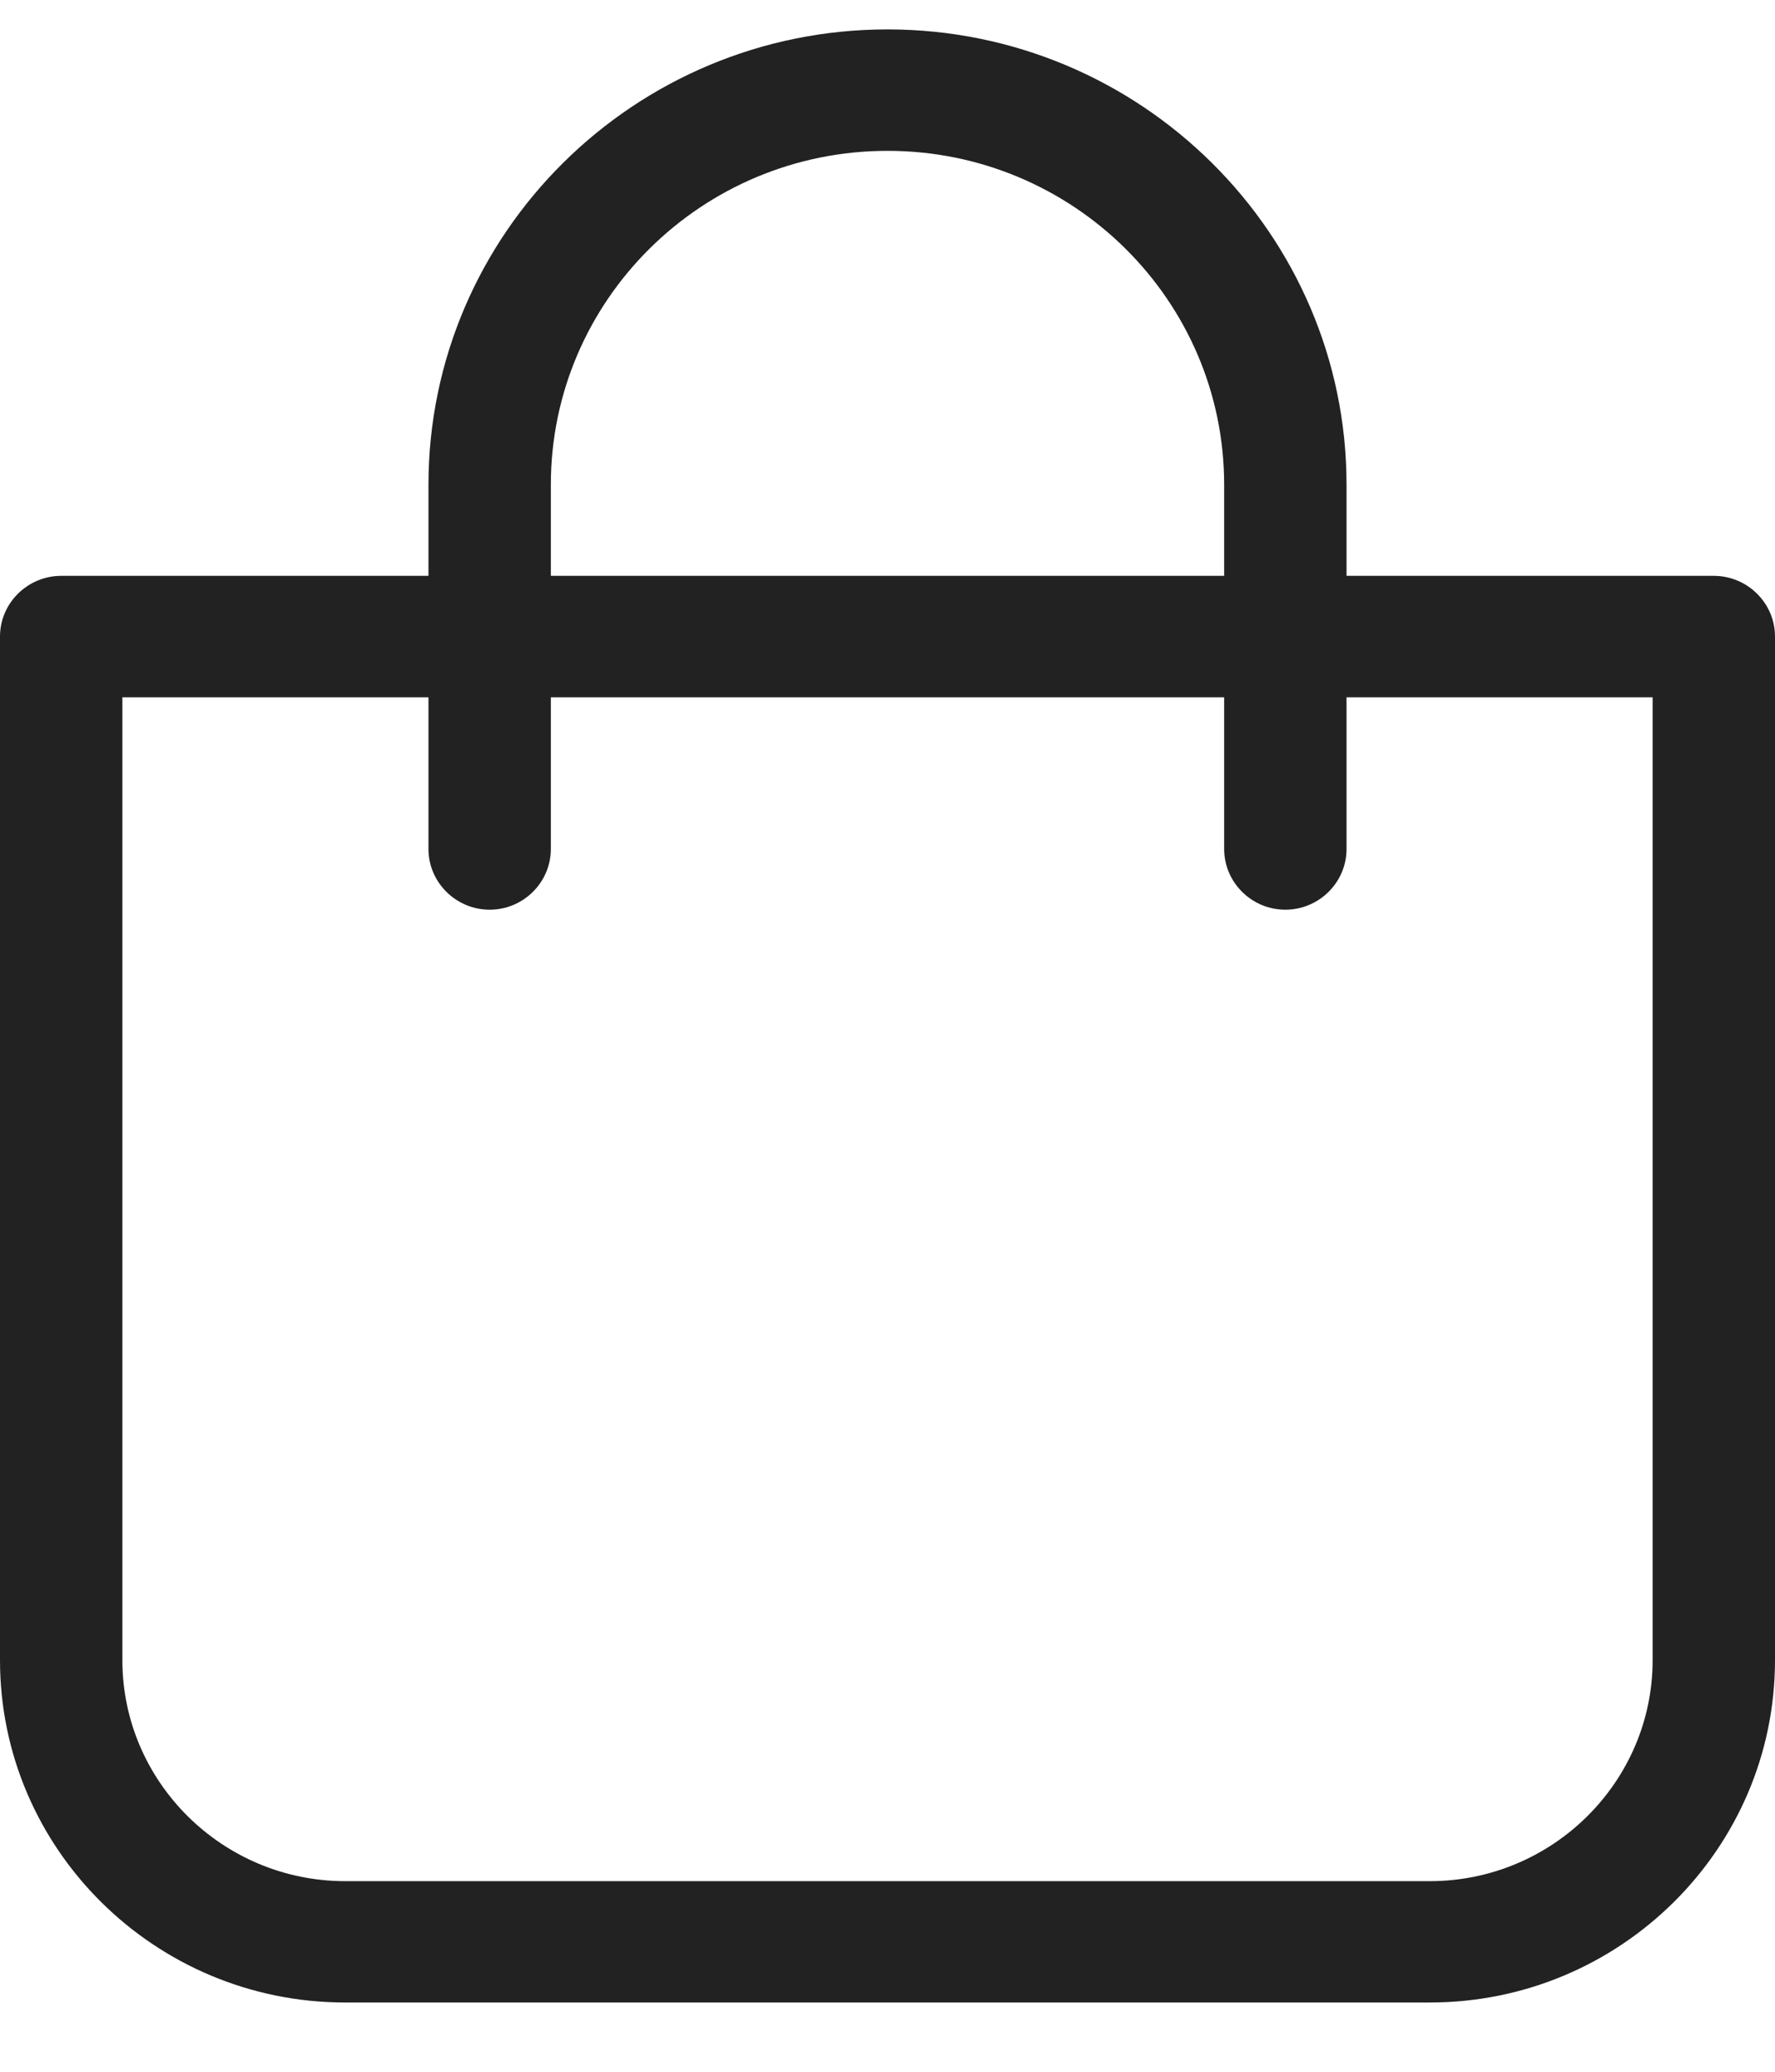 <svg width="18" height="21" viewBox="0 0 18 21" fill="none" xmlns="http://www.w3.org/2000/svg">
<g id="Cart Icon">
<path id="Vector" d="M3.501 20.298H14.499C16.43 20.298 18 18.741 18 16.828V6.452C18 6.114 17.721 5.837 17.379 5.837H13.655V4.914C13.655 2.369 11.567 0.298 9 0.298C6.433 0.298 4.345 2.369 4.345 4.914V5.837H0.621C0.279 5.837 0 6.114 0 6.452V16.828C0 18.741 1.57 20.298 3.501 20.298ZM5.586 4.914C5.586 3.046 7.116 1.529 9 1.529C10.884 1.529 12.414 3.046 12.414 4.914V5.837H5.586V4.914ZM1.241 7.068H4.345V8.606C4.345 8.944 4.624 9.221 4.966 9.221C5.307 9.221 5.586 8.944 5.586 8.606V7.068H12.414V8.606C12.414 8.944 12.693 9.221 13.034 9.221C13.376 9.221 13.655 8.944 13.655 8.606V7.068H16.759V16.828C16.759 18.061 15.744 19.068 14.499 19.068H3.501C2.256 19.068 1.241 18.061 1.241 16.828V7.068Z" fill="#222222"/>
</g>
</svg>
